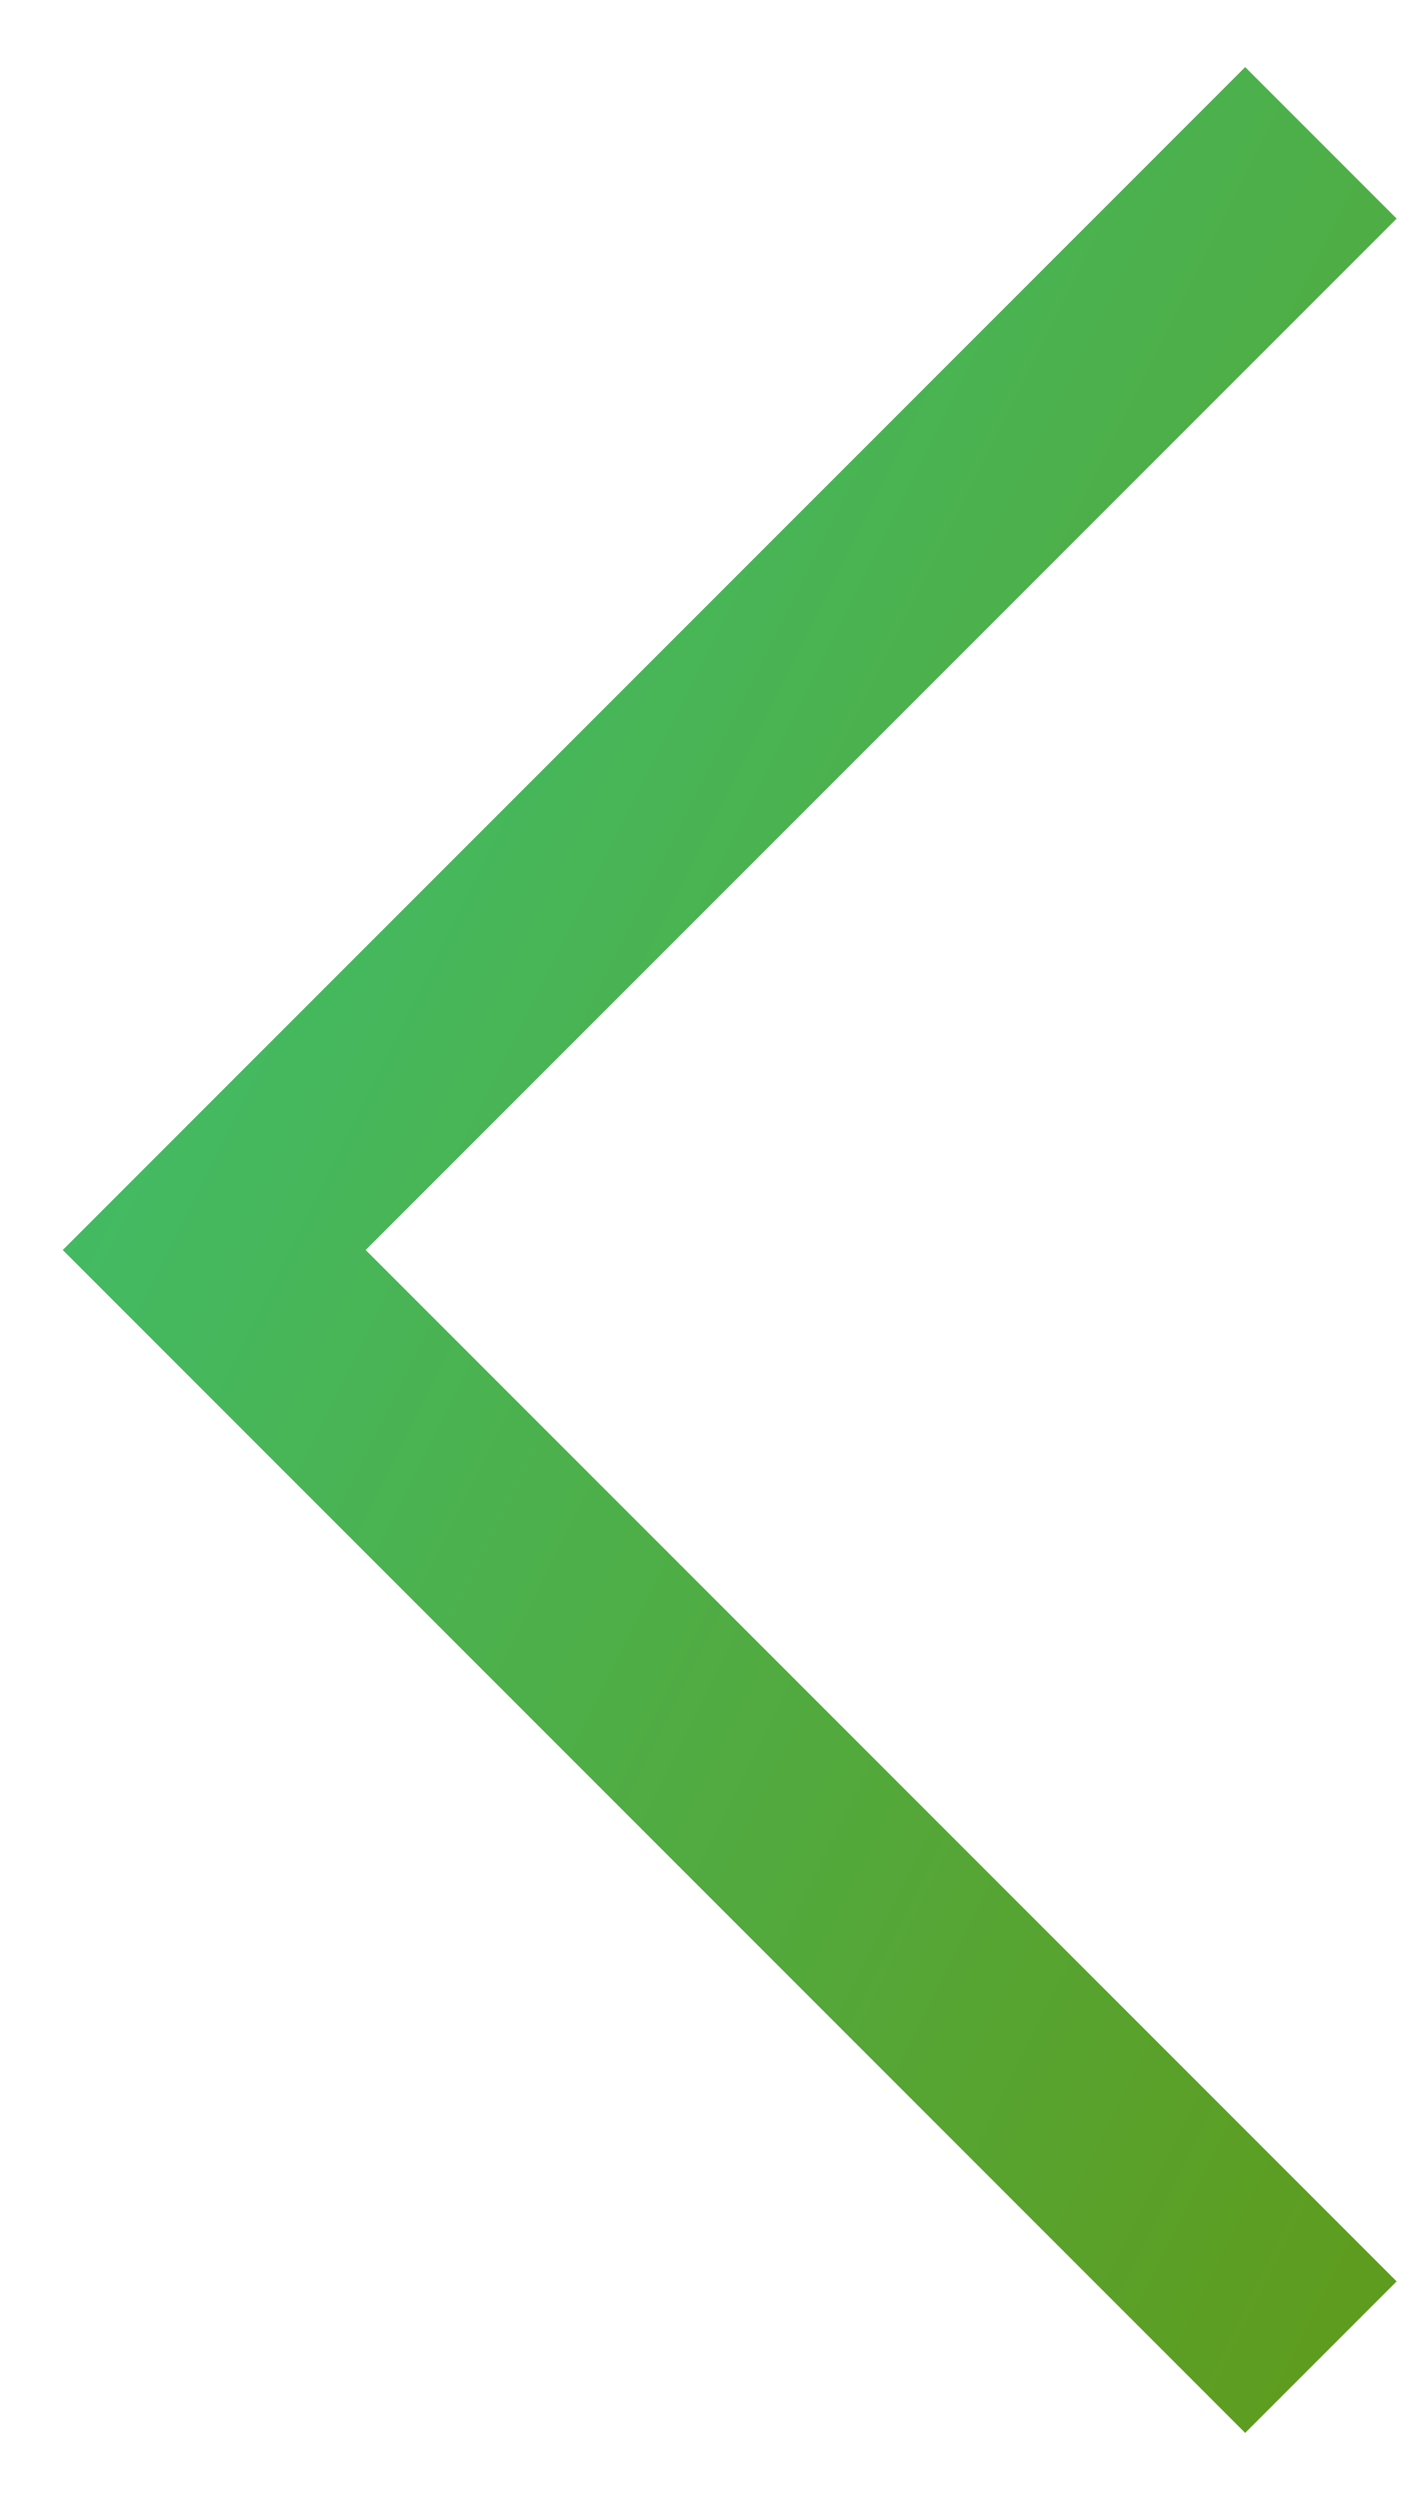 <svg width="20" height="35" viewBox="0 0 20 35" fill="none" xmlns="http://www.w3.org/2000/svg">
<path d="M18.5 2L3 17.5L18.5 33" stroke="url(#paint0_linear)" stroke-width="3"/>
<defs>
<linearGradient id="paint0_linear" x1="3" y1="2" x2="27.8" y2="14.4" gradientUnits="userSpaceOnUse">
<stop stop-color="#3DC172"/>
<stop offset="1" stop-color="#5E9C1F"/>
</linearGradient>
</defs>
</svg>
